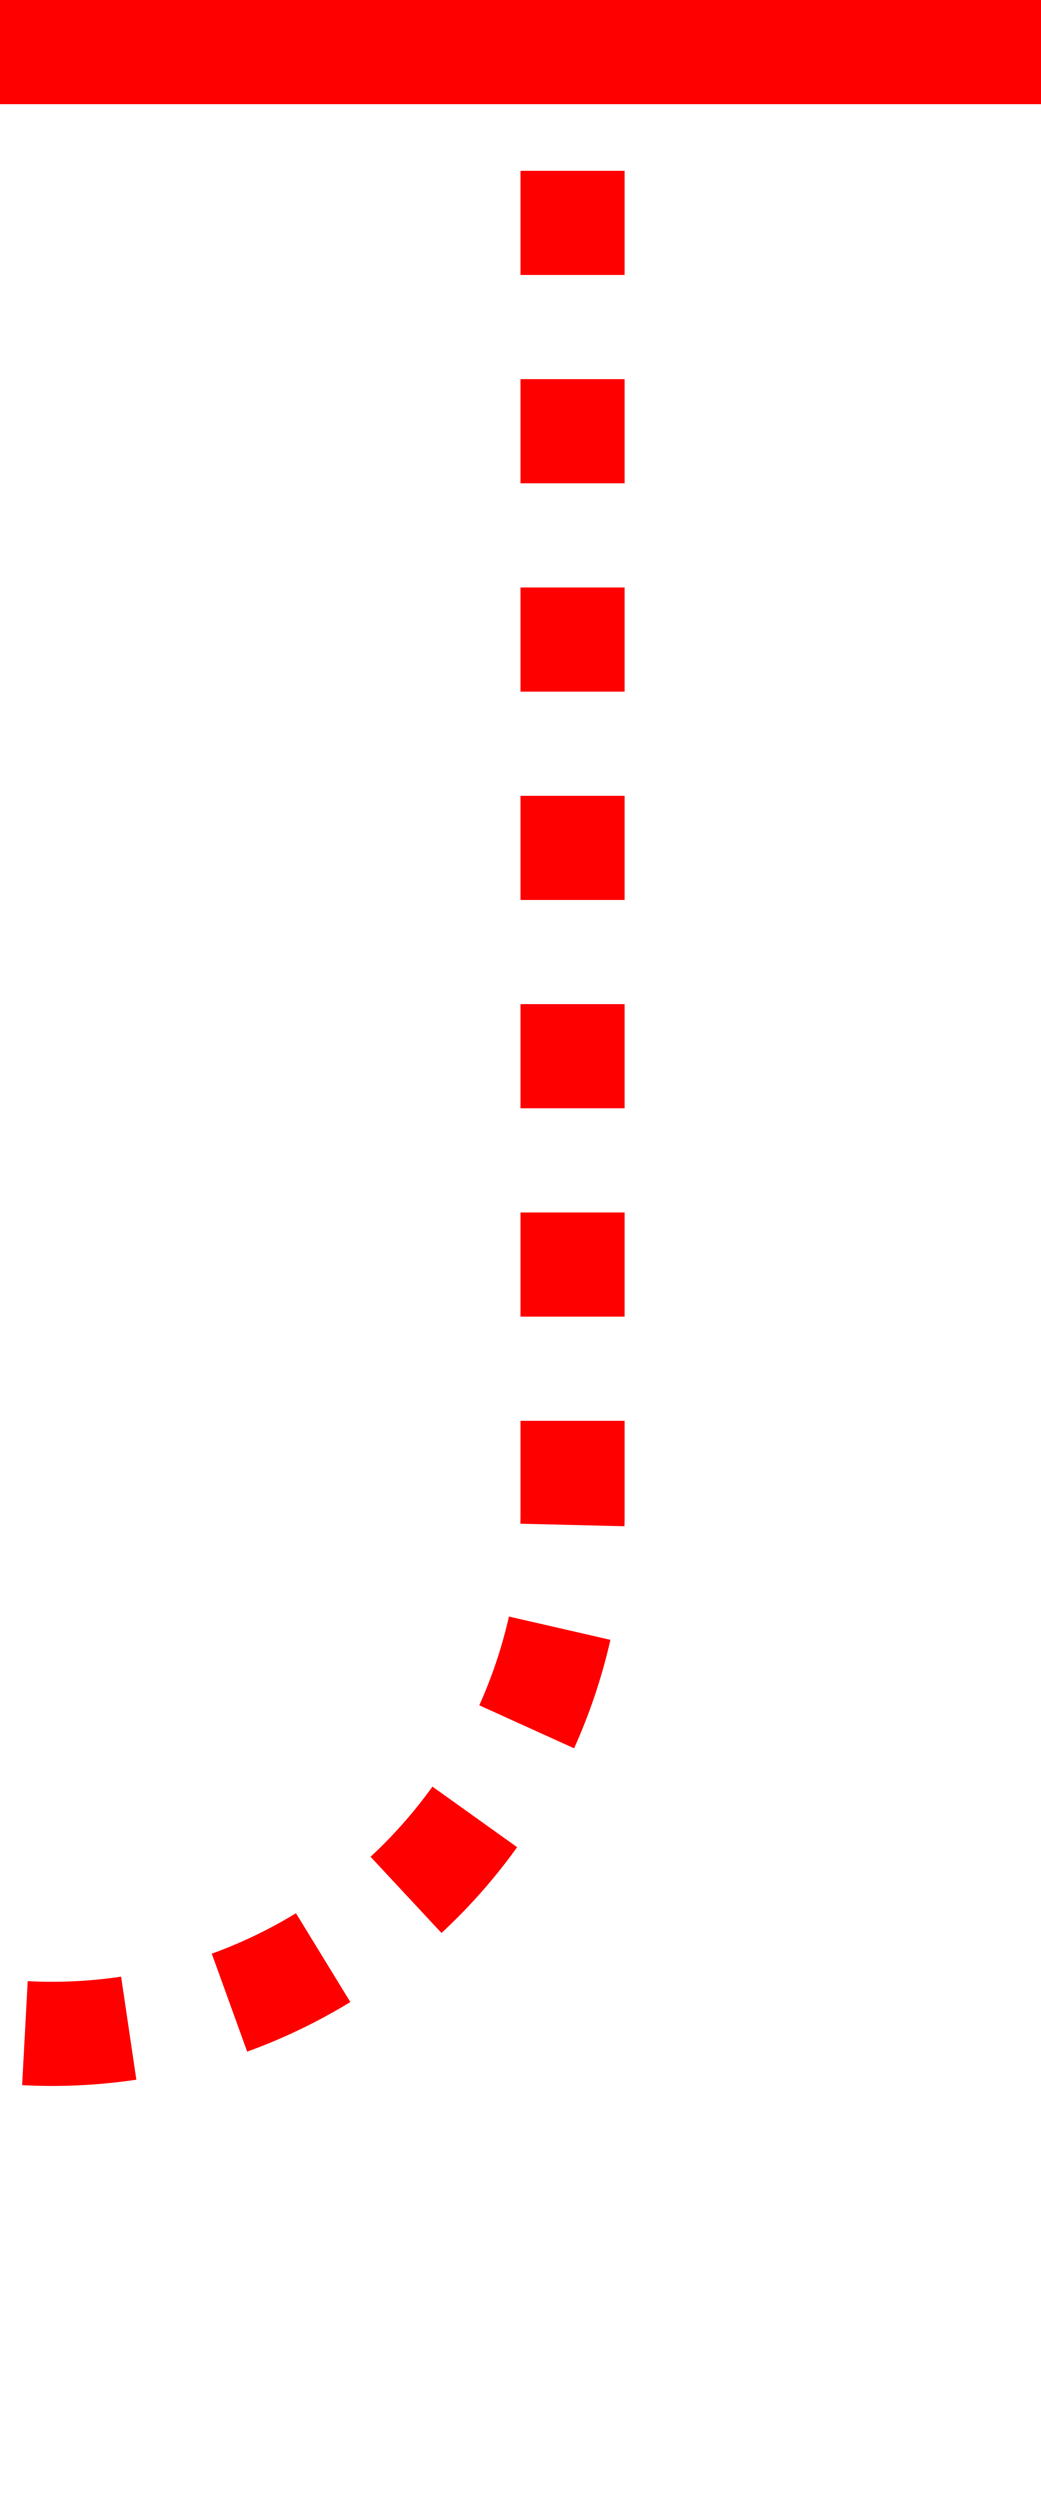 ﻿<?xml version="1.0" encoding="utf-8"?>
<svg version="1.1" xmlns:xlink="http://www.w3.org/1999/xlink" width="10px" height="24px" preserveAspectRatio="xMidYMin meet" viewBox="2572 611  8 24" xmlns="http://www.w3.org/2000/svg">
  <path d="M 1430 221.5  L 2555 221.5  A 5 5 0 0 1 2560.5 226.5 L 2560.5 625  A 5 5 0 0 0 2565.5 630.5 L 2571 630.5  A 5 5 0 0 0 2576.5 625.5 L 2576.5 611  " stroke-width="1" stroke-dasharray="1,1" stroke="#ff0000" fill="none" />
  <path d="M 2571 612  L 2582 612  L 2582 611  L 2571 611  L 2571 612  Z " fill-rule="nonzero" fill="#ff0000" stroke="none" />
</svg>